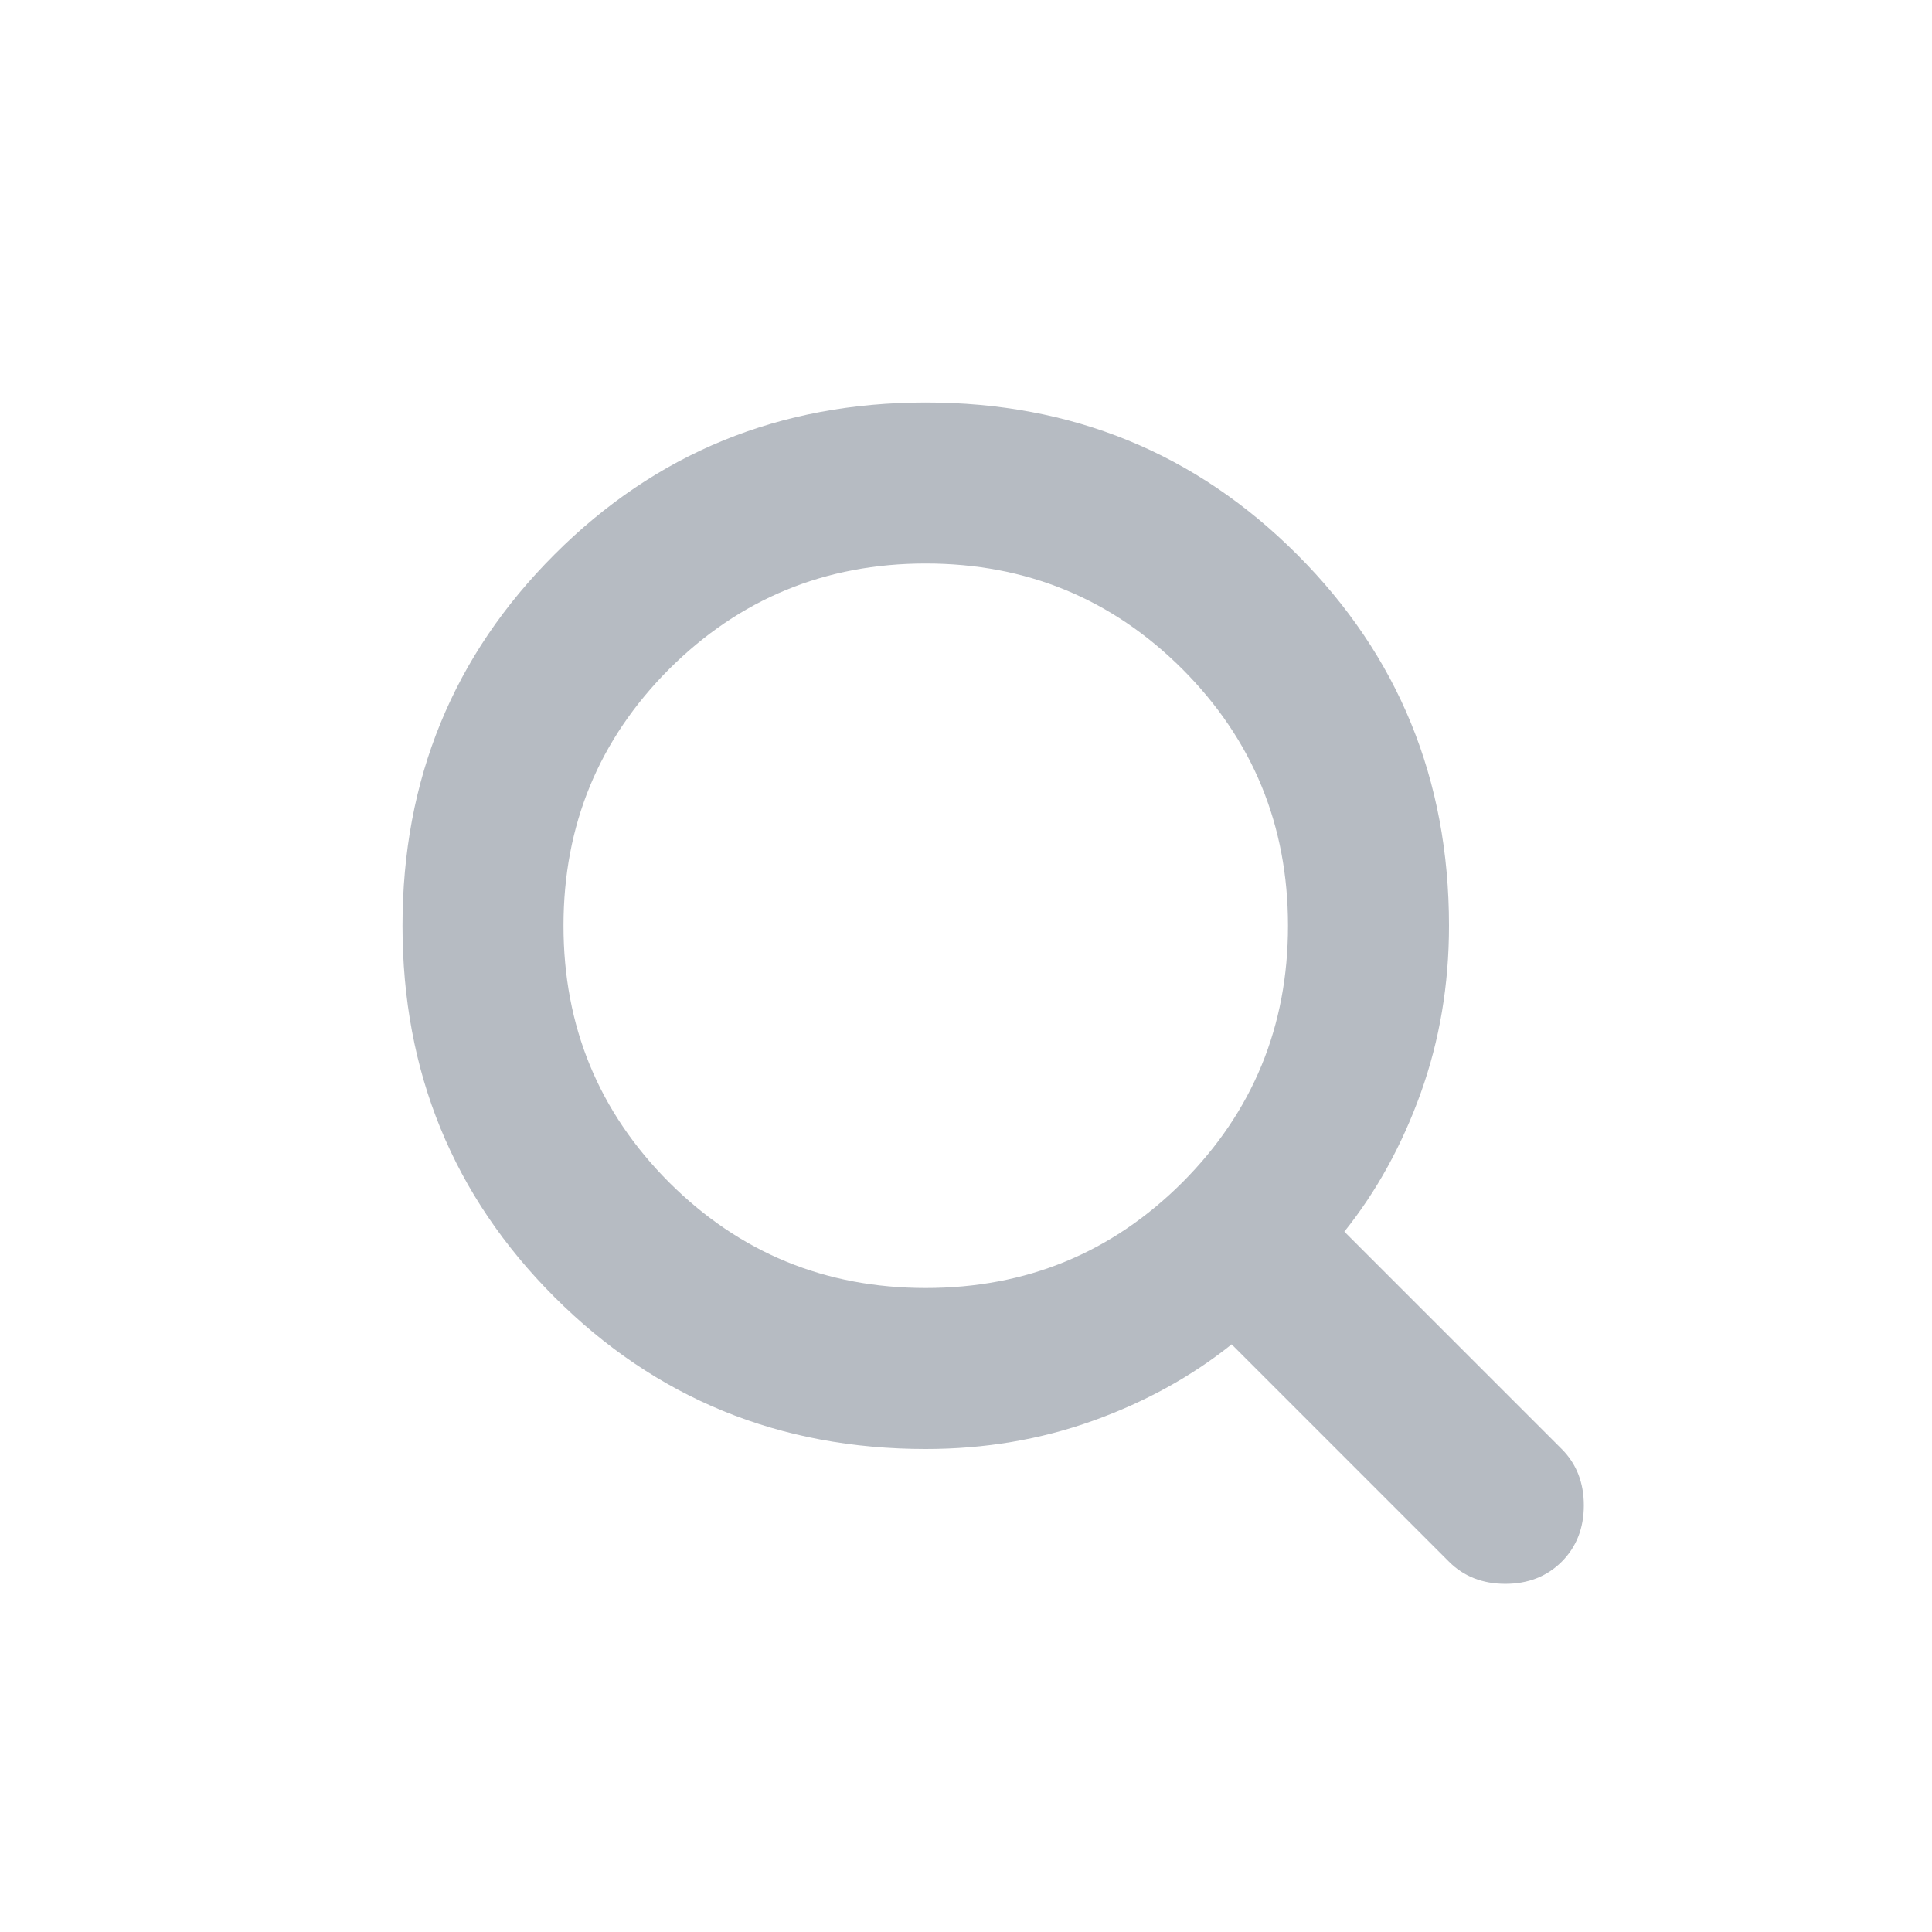 <svg width="24" height="24" viewBox="0 0 24 24" fill="none" xmlns="http://www.w3.org/2000/svg">
<g mask="url(#mask0_266_37)">
<path d="M11.5 18C9.683 18 8.146 17.371 6.888 16.113C5.629 14.854 5 13.317 5 11.5C5 9.683 5.629 8.146 6.888 6.888C8.146 5.629 9.683 5 11.5 5C13.317 5 14.854 5.629 16.113 6.888C17.371 8.146 18 9.683 18 11.5C18 12.233 17.883 12.925 17.65 13.575C17.417 14.225 17.1 14.8 16.7 15.3L19.4 18C19.583 18.183 19.675 18.417 19.675 18.7C19.675 18.983 19.583 19.217 19.4 19.4C19.217 19.583 18.983 19.675 18.7 19.675C18.417 19.675 18.183 19.583 18 19.4L15.3 16.7C14.8 17.1 14.225 17.417 13.575 17.65C12.925 17.883 12.233 18 11.5 18ZM11.5 16C12.75 16 13.812 15.562 14.688 14.688C15.562 13.812 16 12.75 16 11.5C16 10.25 15.562 9.188 14.688 8.312C13.812 7.438 12.75 7 11.5 7C10.25 7 9.188 7.438 8.312 8.312C7.438 9.188 7 10.25 7 11.5C7 12.75 7.438 13.812 8.312 14.688C9.188 15.562 10.25 16 11.5 16Z" fill="#B6BBC2"/>
</g>
</svg>